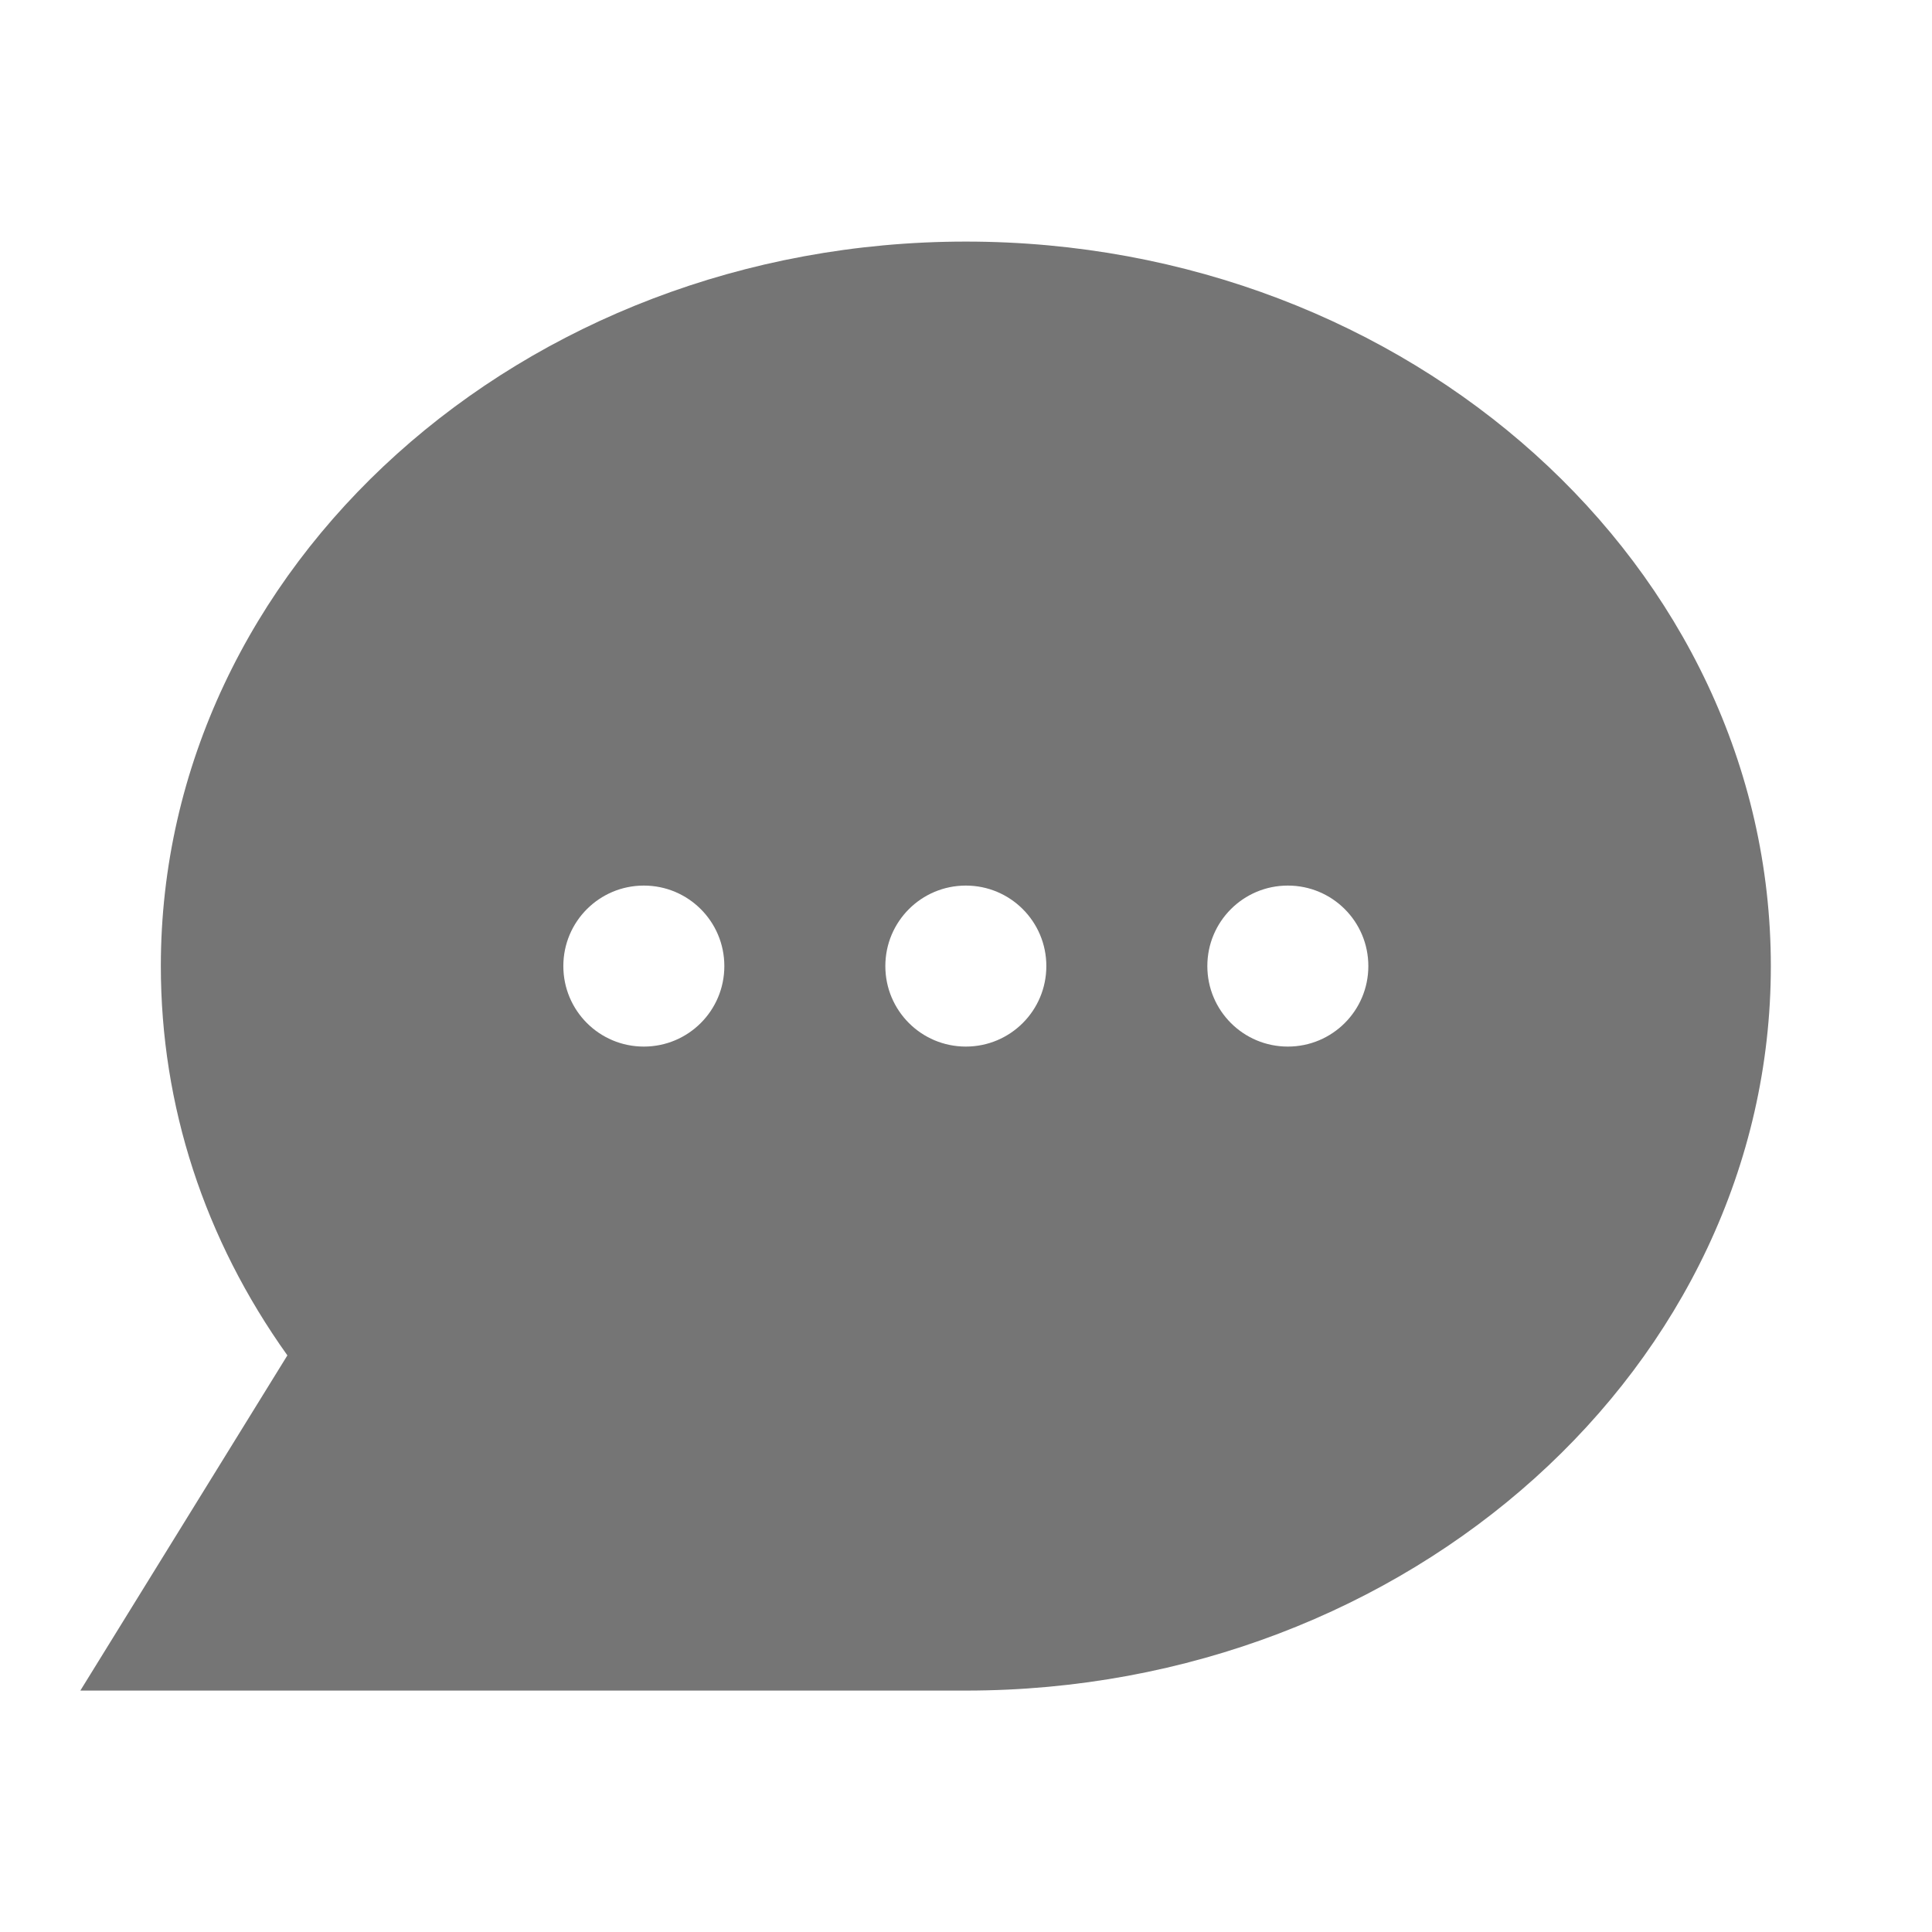 <?xml version="1.0" encoding="utf-8"?>
<!-- Generator: Adobe Illustrator 17.1.0, SVG Export Plug-In . SVG Version: 6.00 Build 0)  -->
<!DOCTYPE svg PUBLIC "-//W3C//DTD SVG 1.1//EN" "http://www.w3.org/Graphics/SVG/1.1/DTD/svg11.dtd">
<svg version="1.1" xmlns="http://www.w3.org/2000/svg" xmlns:xlink="http://www.w3.org/1999/xlink" x="0px" y="0px" width="24px"
	 height="24px" viewBox="0 0 24 24" enable-background="new 0 0 24 24" xml:space="preserve">
<g id="Frame_-_24px">
	<rect y="0.001" fill="none" width="24" height="24"/>
</g>
<g id="Filled_Icons">
	<path fill="#757575" d="M11.998,3.001c-5.514,0-10,4.037-10,9c0,1.735,0.541,3.392,1.572,4.836
		c-2.572,4.164-2.572,4.164-2.572,4.164s6.583,0,11,0c5.514,0,10-4.037,10-9S17.512,3.001,11.998,3.001z M7.998,13.001
		c-0.553,0-1-0.447-1-1s0.447-1,1-1c0.553,0,1,0.447,1,1S8.551,13.001,7.998,13.001z M11.998,13.001c-0.553,0-1-0.447-1-1
		s0.447-1,1-1c0.553,0,1,0.447,1,1S12.551,13.001,11.998,13.001z M15.998,13.001c-0.553,0-1-0.447-1-1s0.447-1,1-1
		c0.553,0,1,0.447,1,1S16.551,13.001,15.998,13.001z"/>
</g>
</svg>
